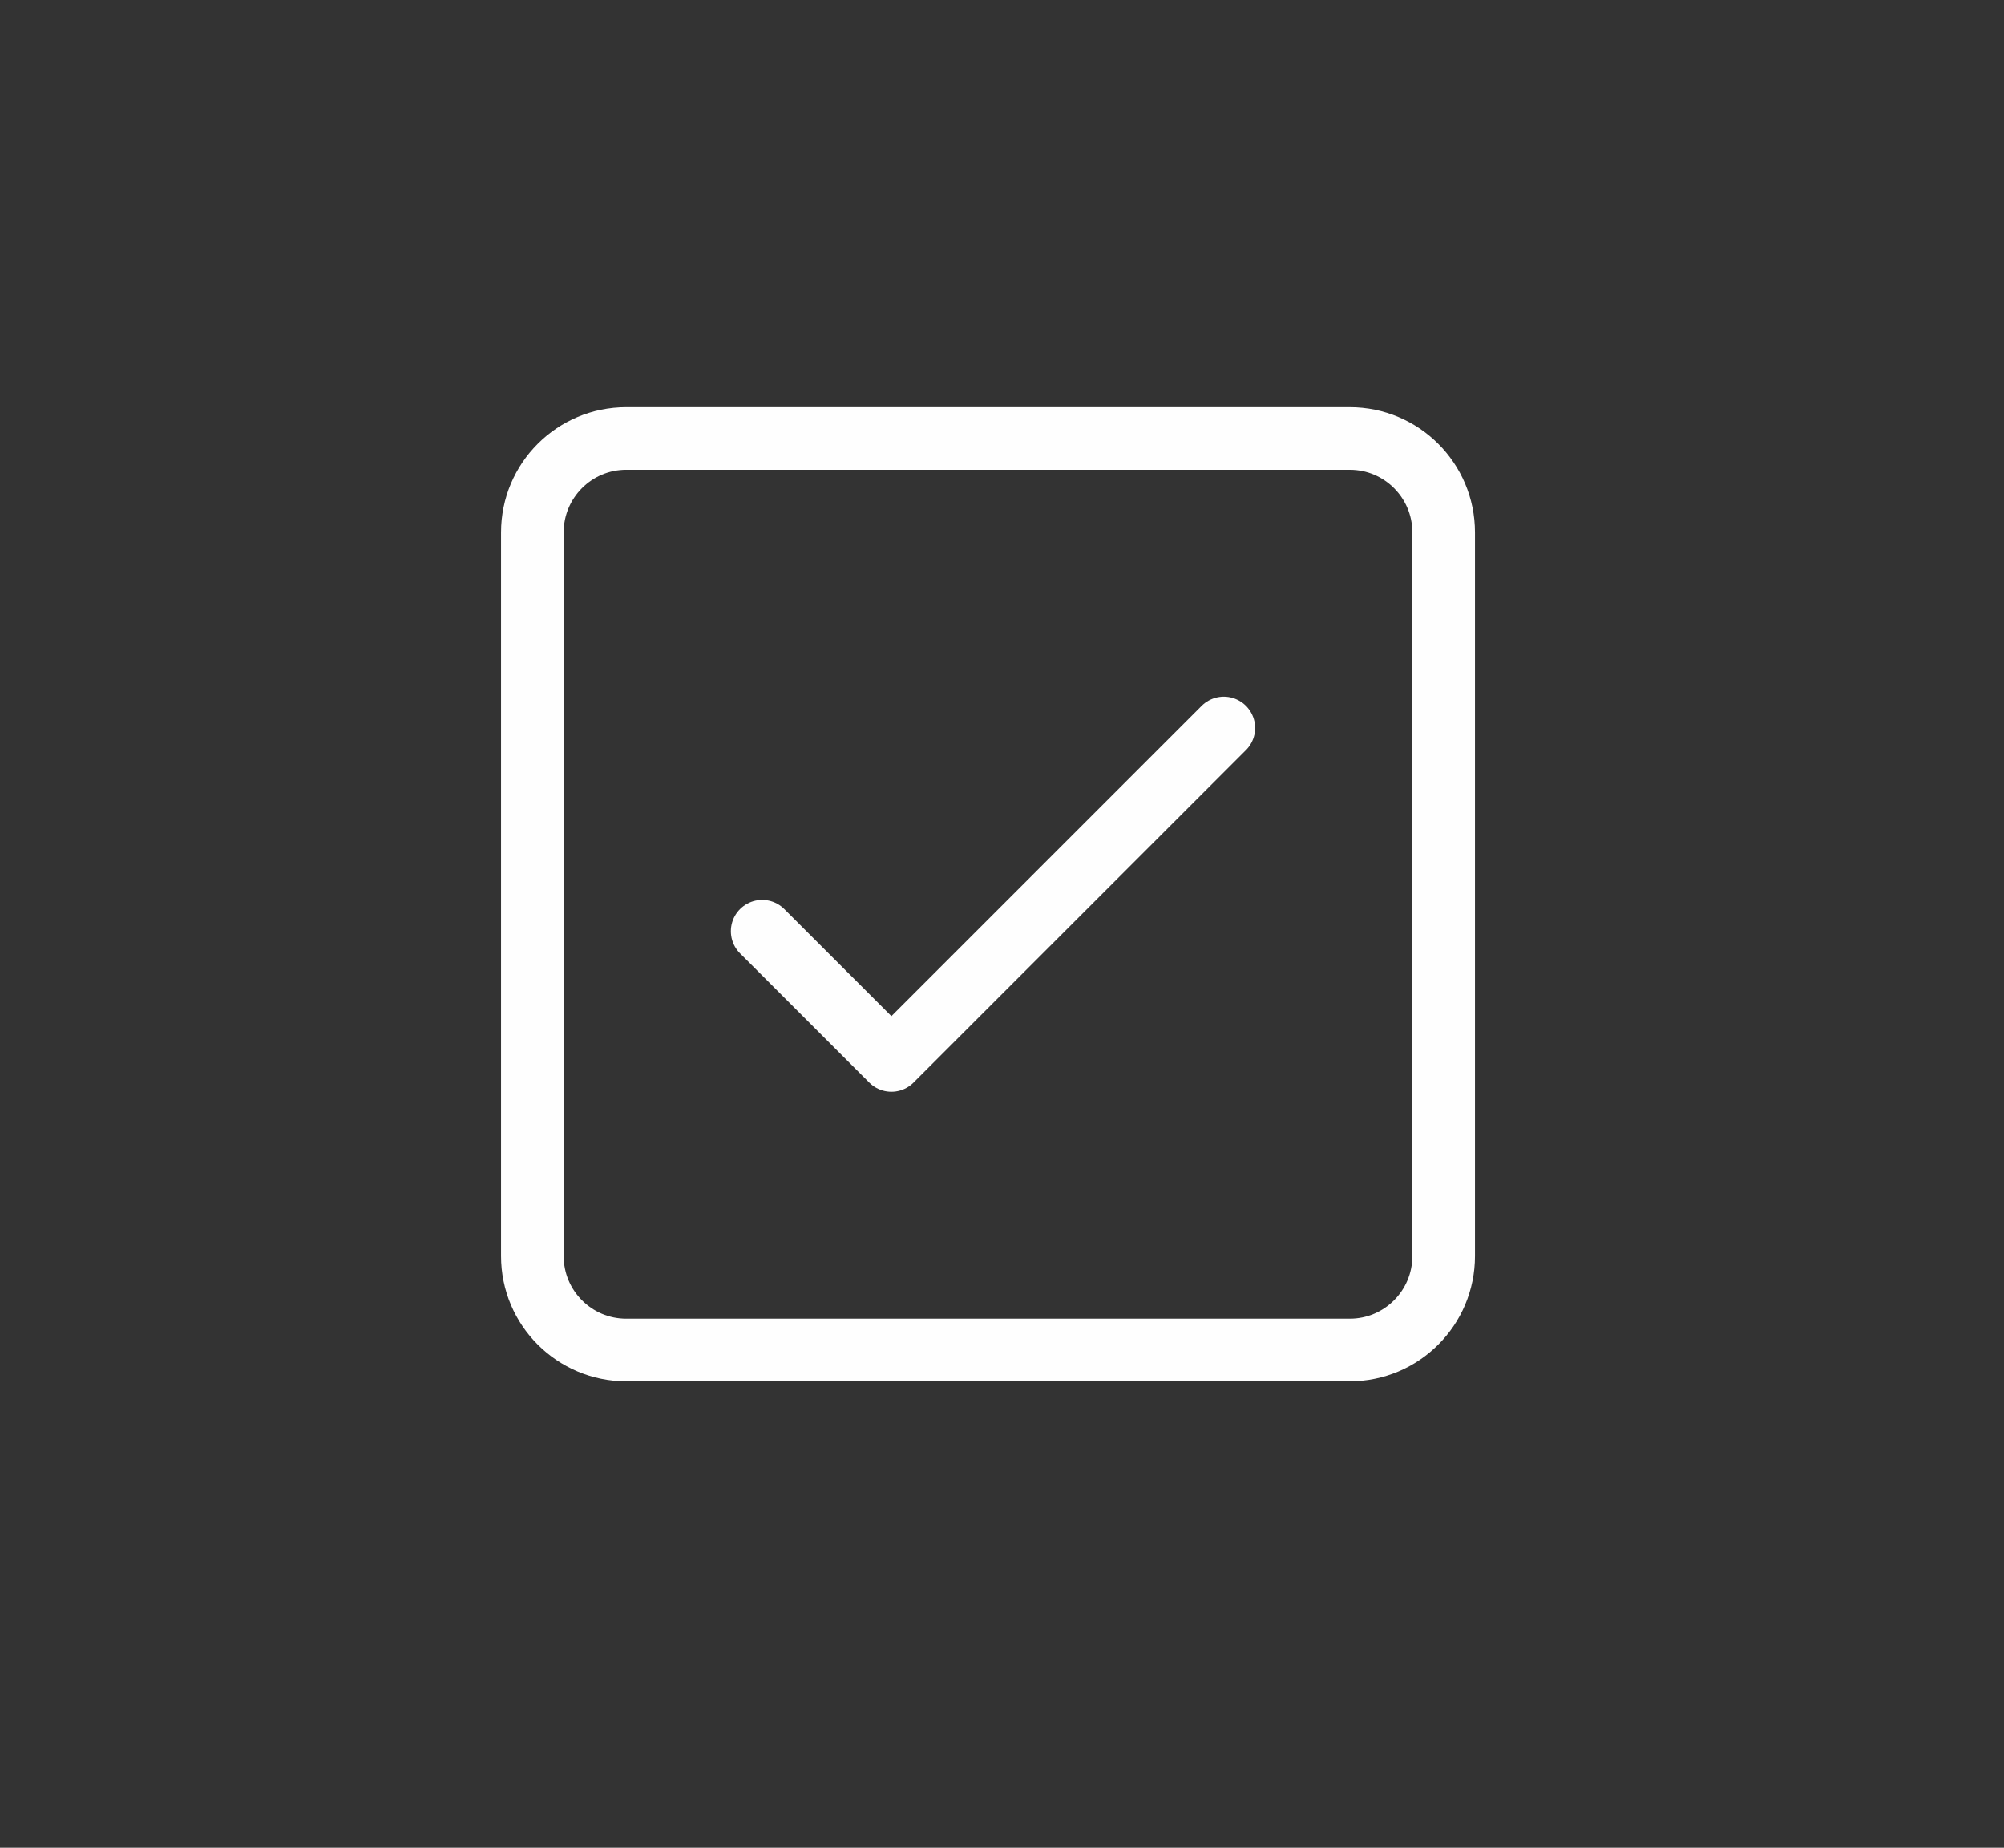 <?xml version="1.0" encoding="UTF-8" standalone="no"?>
<svg width="64px" height="59px" viewBox="0 0 64 59" version="1.1" xmlns="http://www.w3.org/2000/svg" xmlns:xlink="http://www.w3.org/1999/xlink">
    <rect x="0" y="0" width="64" height="59" fill="#333333" stroke="none"/>
    <!-- Generator: Sketch 44.1 (41455) - http://www.bohemiancoding.com/sketch -->
    <title>icons/actions/release</title>
    <desc>Created with Sketch.</desc>
    <defs></defs>
    <g id="Symbols" stroke="none" stroke-width="1" fill="none" fill-rule="evenodd">
        <g id="icons/actions/release" stroke="#FEFEFE" stroke-width="2">
            <g id="Page-1" transform="translate(17, 14)">
                <path d="M26.105,29.106 L3.001,29.106 C1.343,29.106 0.001,27.762 0.001,26.106 L0.001,3.001 C0.001,1.343 1.343,0.001 3.001,0.001 L26.105,0.001 C27.762,0.001 29.105,1.343 29.105,3.001 L29.105,26.106 C29.105,27.762 27.762,29.106 26.105,29.106 Z" id="Stroke-1"></path>
                <polyline id="Stroke-3" stroke-linecap="round" stroke-linejoin="round" points="22.084 9.244 11.468 19.86 7.341 15.734"></polyline>
            </g>
        </g>
    </g>
</svg>